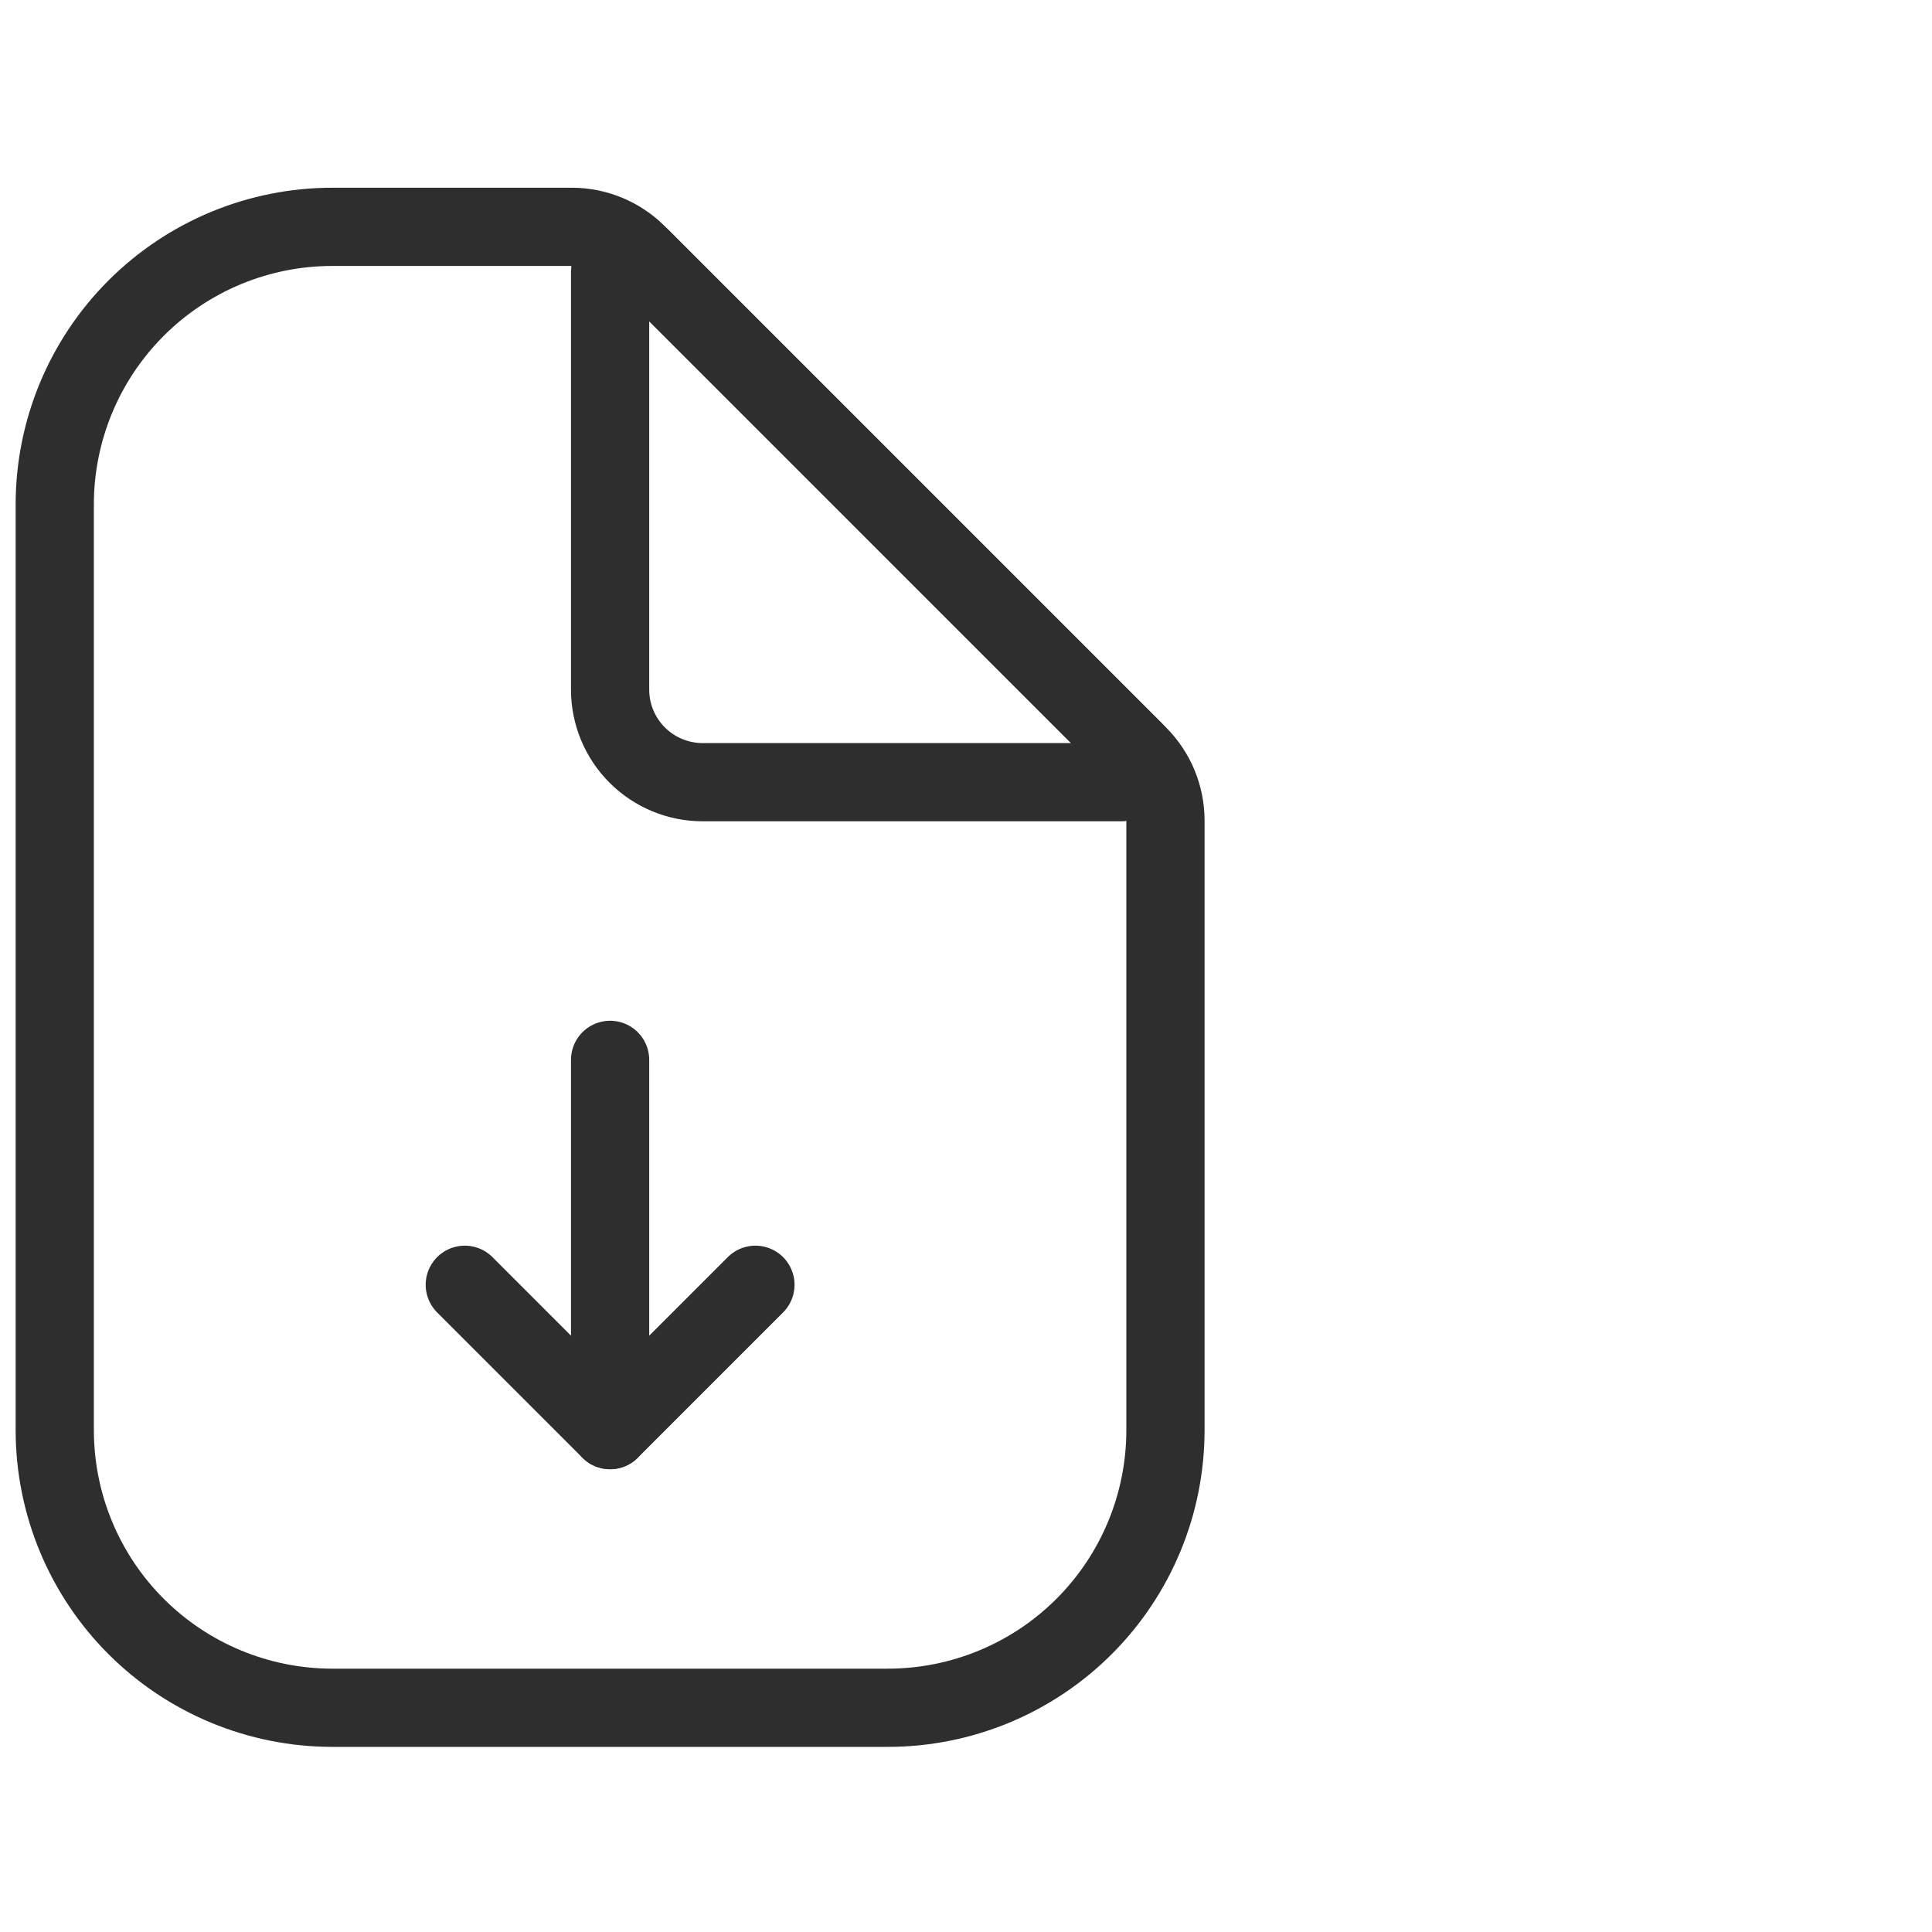 <svg width="247" height="247" viewBox="0 0 247 247" fill="none" xmlns="http://www.w3.org/2000/svg">
<g id="Frame 270988863">
<g id="Group 2087324324">
<path id="Vector" d="M149 104.852V182.833C149 192.249 145.26 201.278 138.602 207.936C131.945 214.593 122.915 218.333 113.5 218.333H42.5C33.085 218.333 24.055 214.593 17.398 207.936C10.74 201.278 7 192.249 7 182.833V64.5C7 55.085 10.74 46.055 17.398 39.398C24.055 32.74 33.085 29 42.5 29H73.148C76.253 29.013 79.228 30.245 81.432 32.432L145.568 96.568C147.754 98.772 148.987 101.747 149 104.852Z" stroke="#2E2E2E" stroke-width="10" stroke-miterlimit="10" stroke-linecap="round"/>
<path id="Vector_2" d="M78 34.68V88.167C78 91.305 79.247 94.315 81.466 96.534C83.685 98.753 86.695 100 89.833 100H143.32C143.783 99.994 144.234 99.851 144.617 99.591C145.001 99.33 145.299 98.963 145.475 98.535C145.652 98.106 145.698 97.636 145.61 97.181C145.521 96.726 145.301 96.308 144.977 95.977L82.023 33.023C81.692 32.699 81.274 32.479 80.819 32.39C80.364 32.302 79.894 32.349 79.465 32.525C79.037 32.701 78.67 33 78.409 33.383C78.149 33.766 78.007 34.217 78 34.68Z" stroke="#2E2E2E" stroke-width="10" stroke-linecap="round" stroke-linejoin="round"/>
<path id="Vector_3" d="M78 182.833V135.5" stroke="#2E2E2E" stroke-width="10" stroke-linecap="round" stroke-linejoin="round"/>
<path id="Vector_4" d="M96.579 164.255L78 182.833L59.422 164.255" stroke="#2E2E2E" stroke-width="10" stroke-linecap="round" stroke-linejoin="round"/>
</g>
</g>
</svg>
